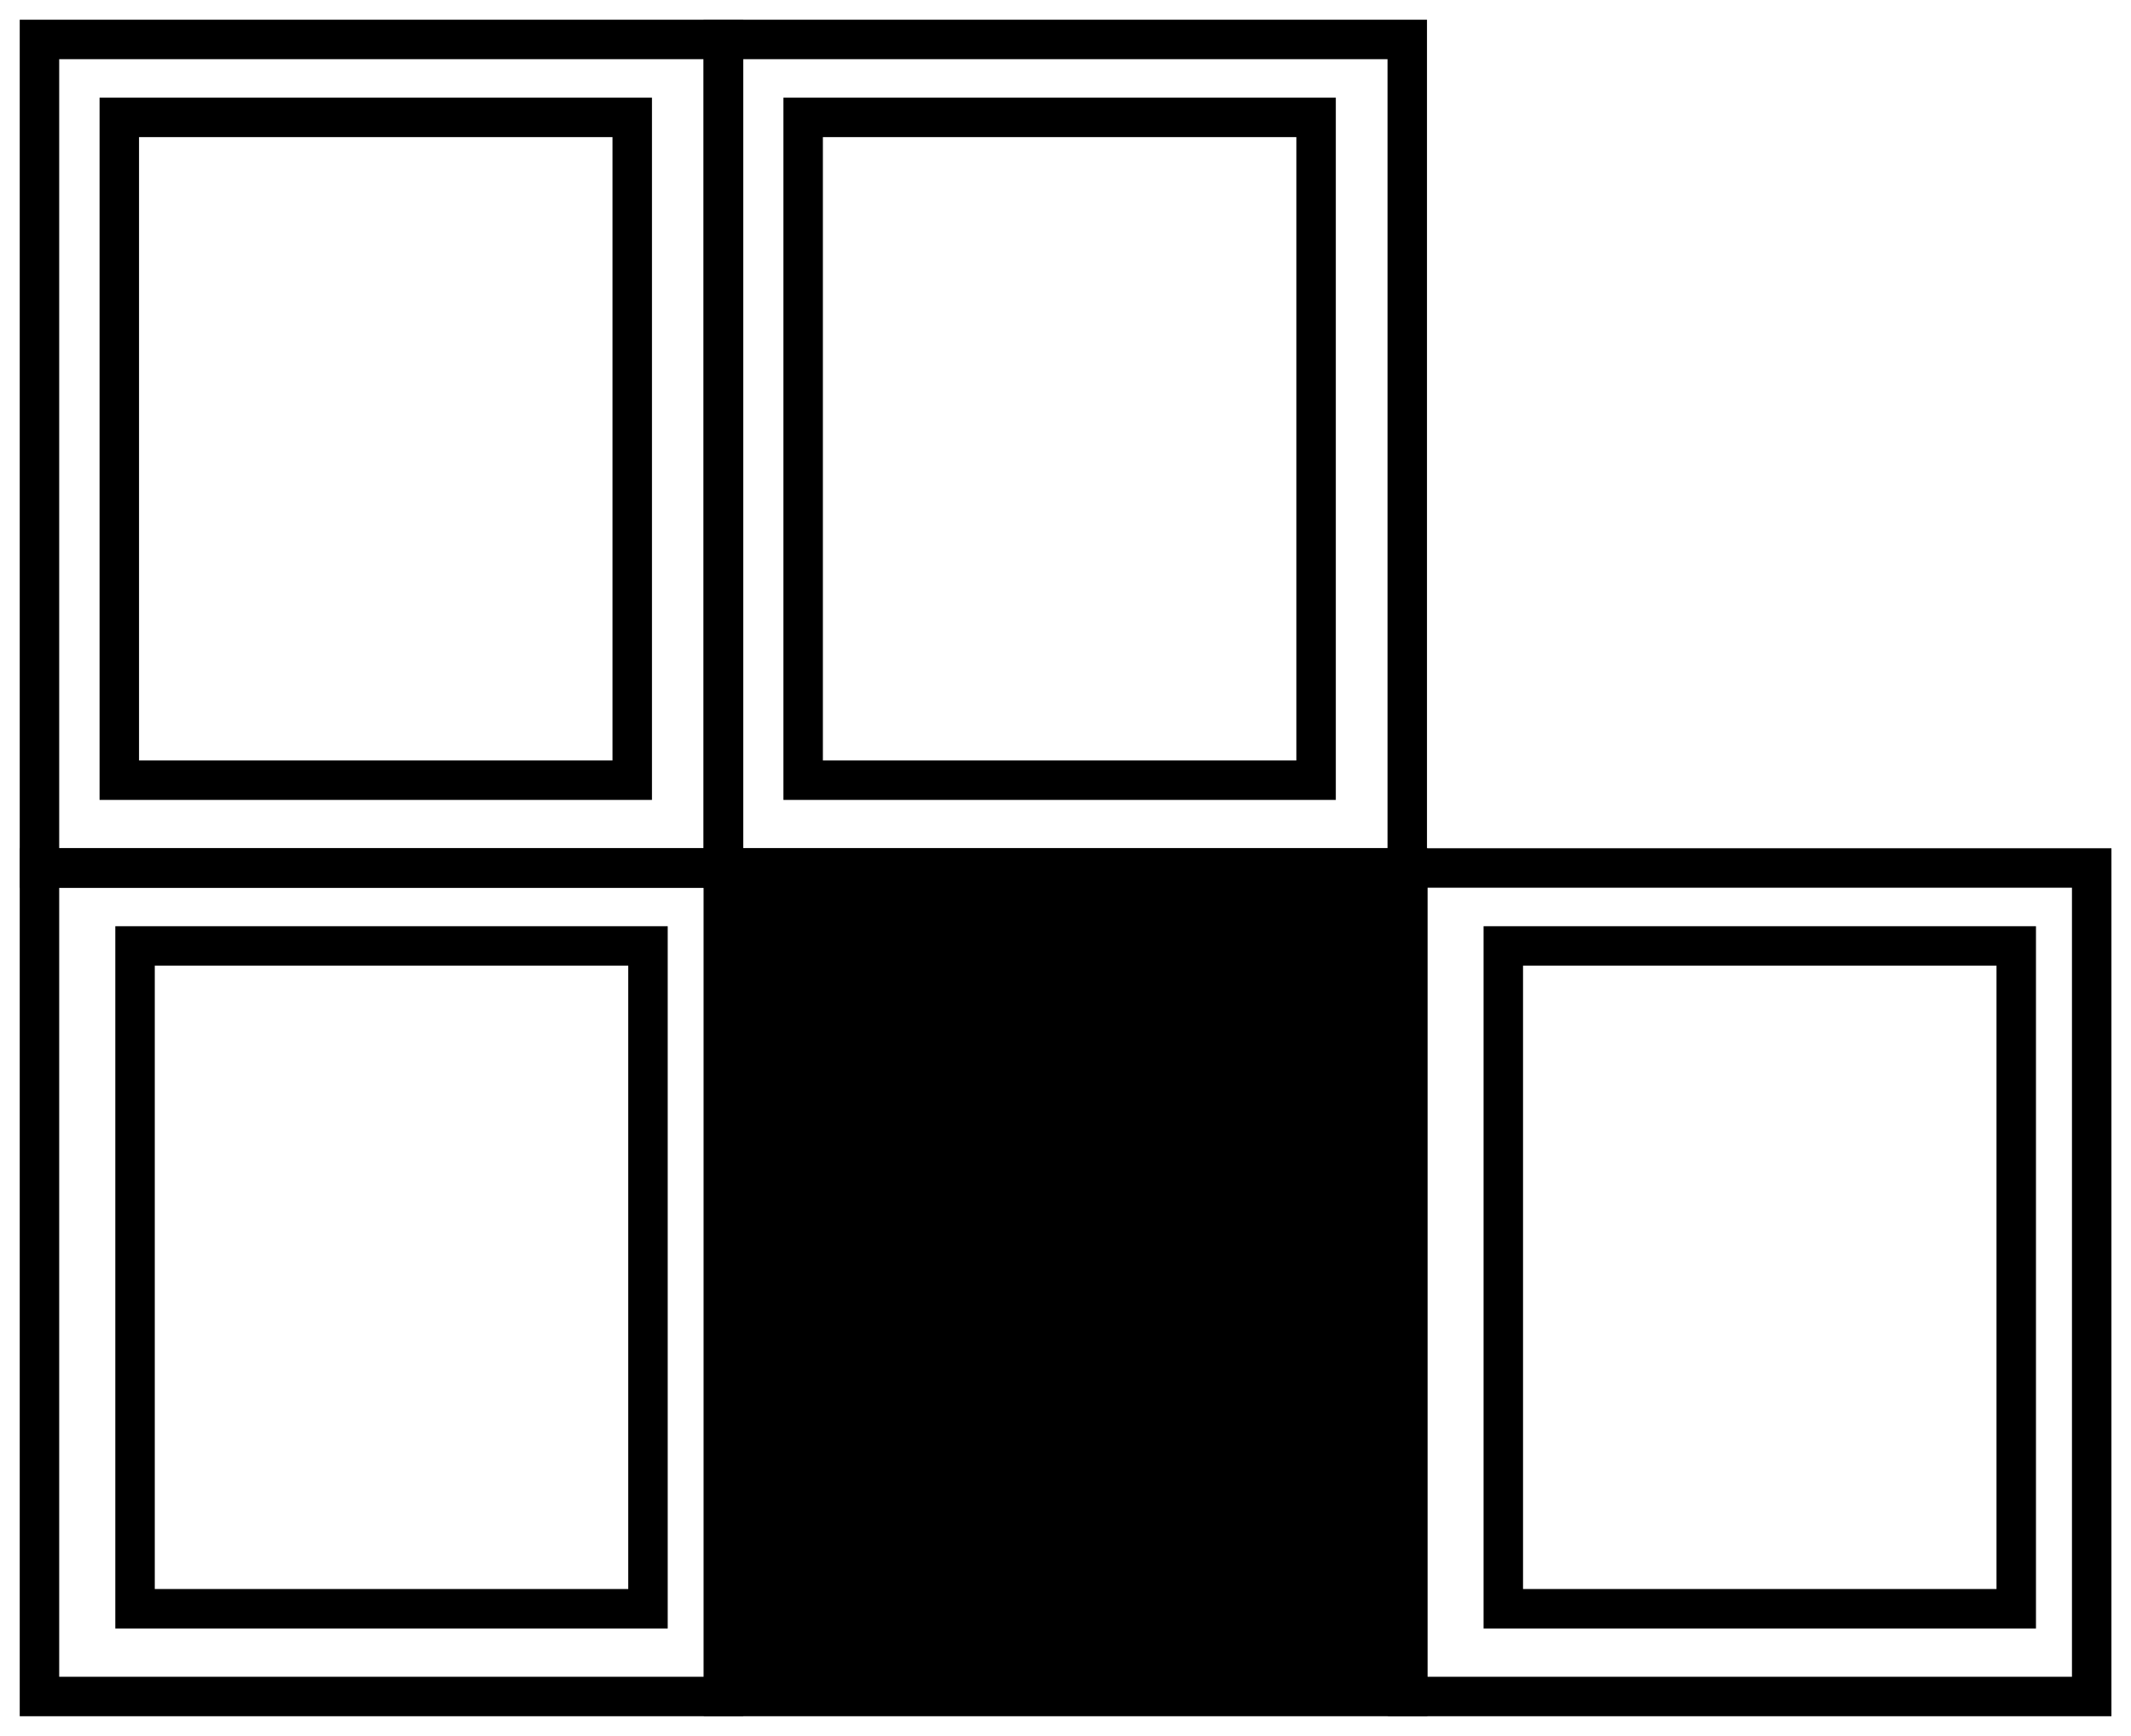 <svg width="54" height="44" viewBox="0 0 54 44" fill="none" xmlns="http://www.w3.org/2000/svg">
<rect width="17.332" height="20.999" transform="matrix(1 0 0 -1 18.336 42.998)" fill="black" stroke="black"/>
<rect width="17.332" height="20.999" transform="matrix(1 0 0 -1 1 42.998)" stroke="black"/>
<rect width="12.998" height="16.799" transform="matrix(1 0 0 -1 3.422 40.774)" stroke="black"/>
<rect width="17.332" height="20.999" transform="matrix(1 0 0 -1 35.672 42.998)" stroke="black"/>
<rect width="12.998" height="16.799" transform="matrix(1 0 0 -1 38.094 40.774)" stroke="black"/>
<rect width="17.332" height="20.999" transform="matrix(1 0 0 -1 18.328 21.999)" stroke="black"/>
<rect width="12.998" height="16.799" transform="matrix(1 0 0 -1 20.352 19.774)" stroke="black"/>
<rect width="17.332" height="20.999" transform="matrix(1 0 0 -1 1 21.999)" stroke="black"/>
<rect width="12.998" height="16.799" transform="matrix(1 0 0 -1 3.023 19.774)" stroke="black"/>
</svg>
